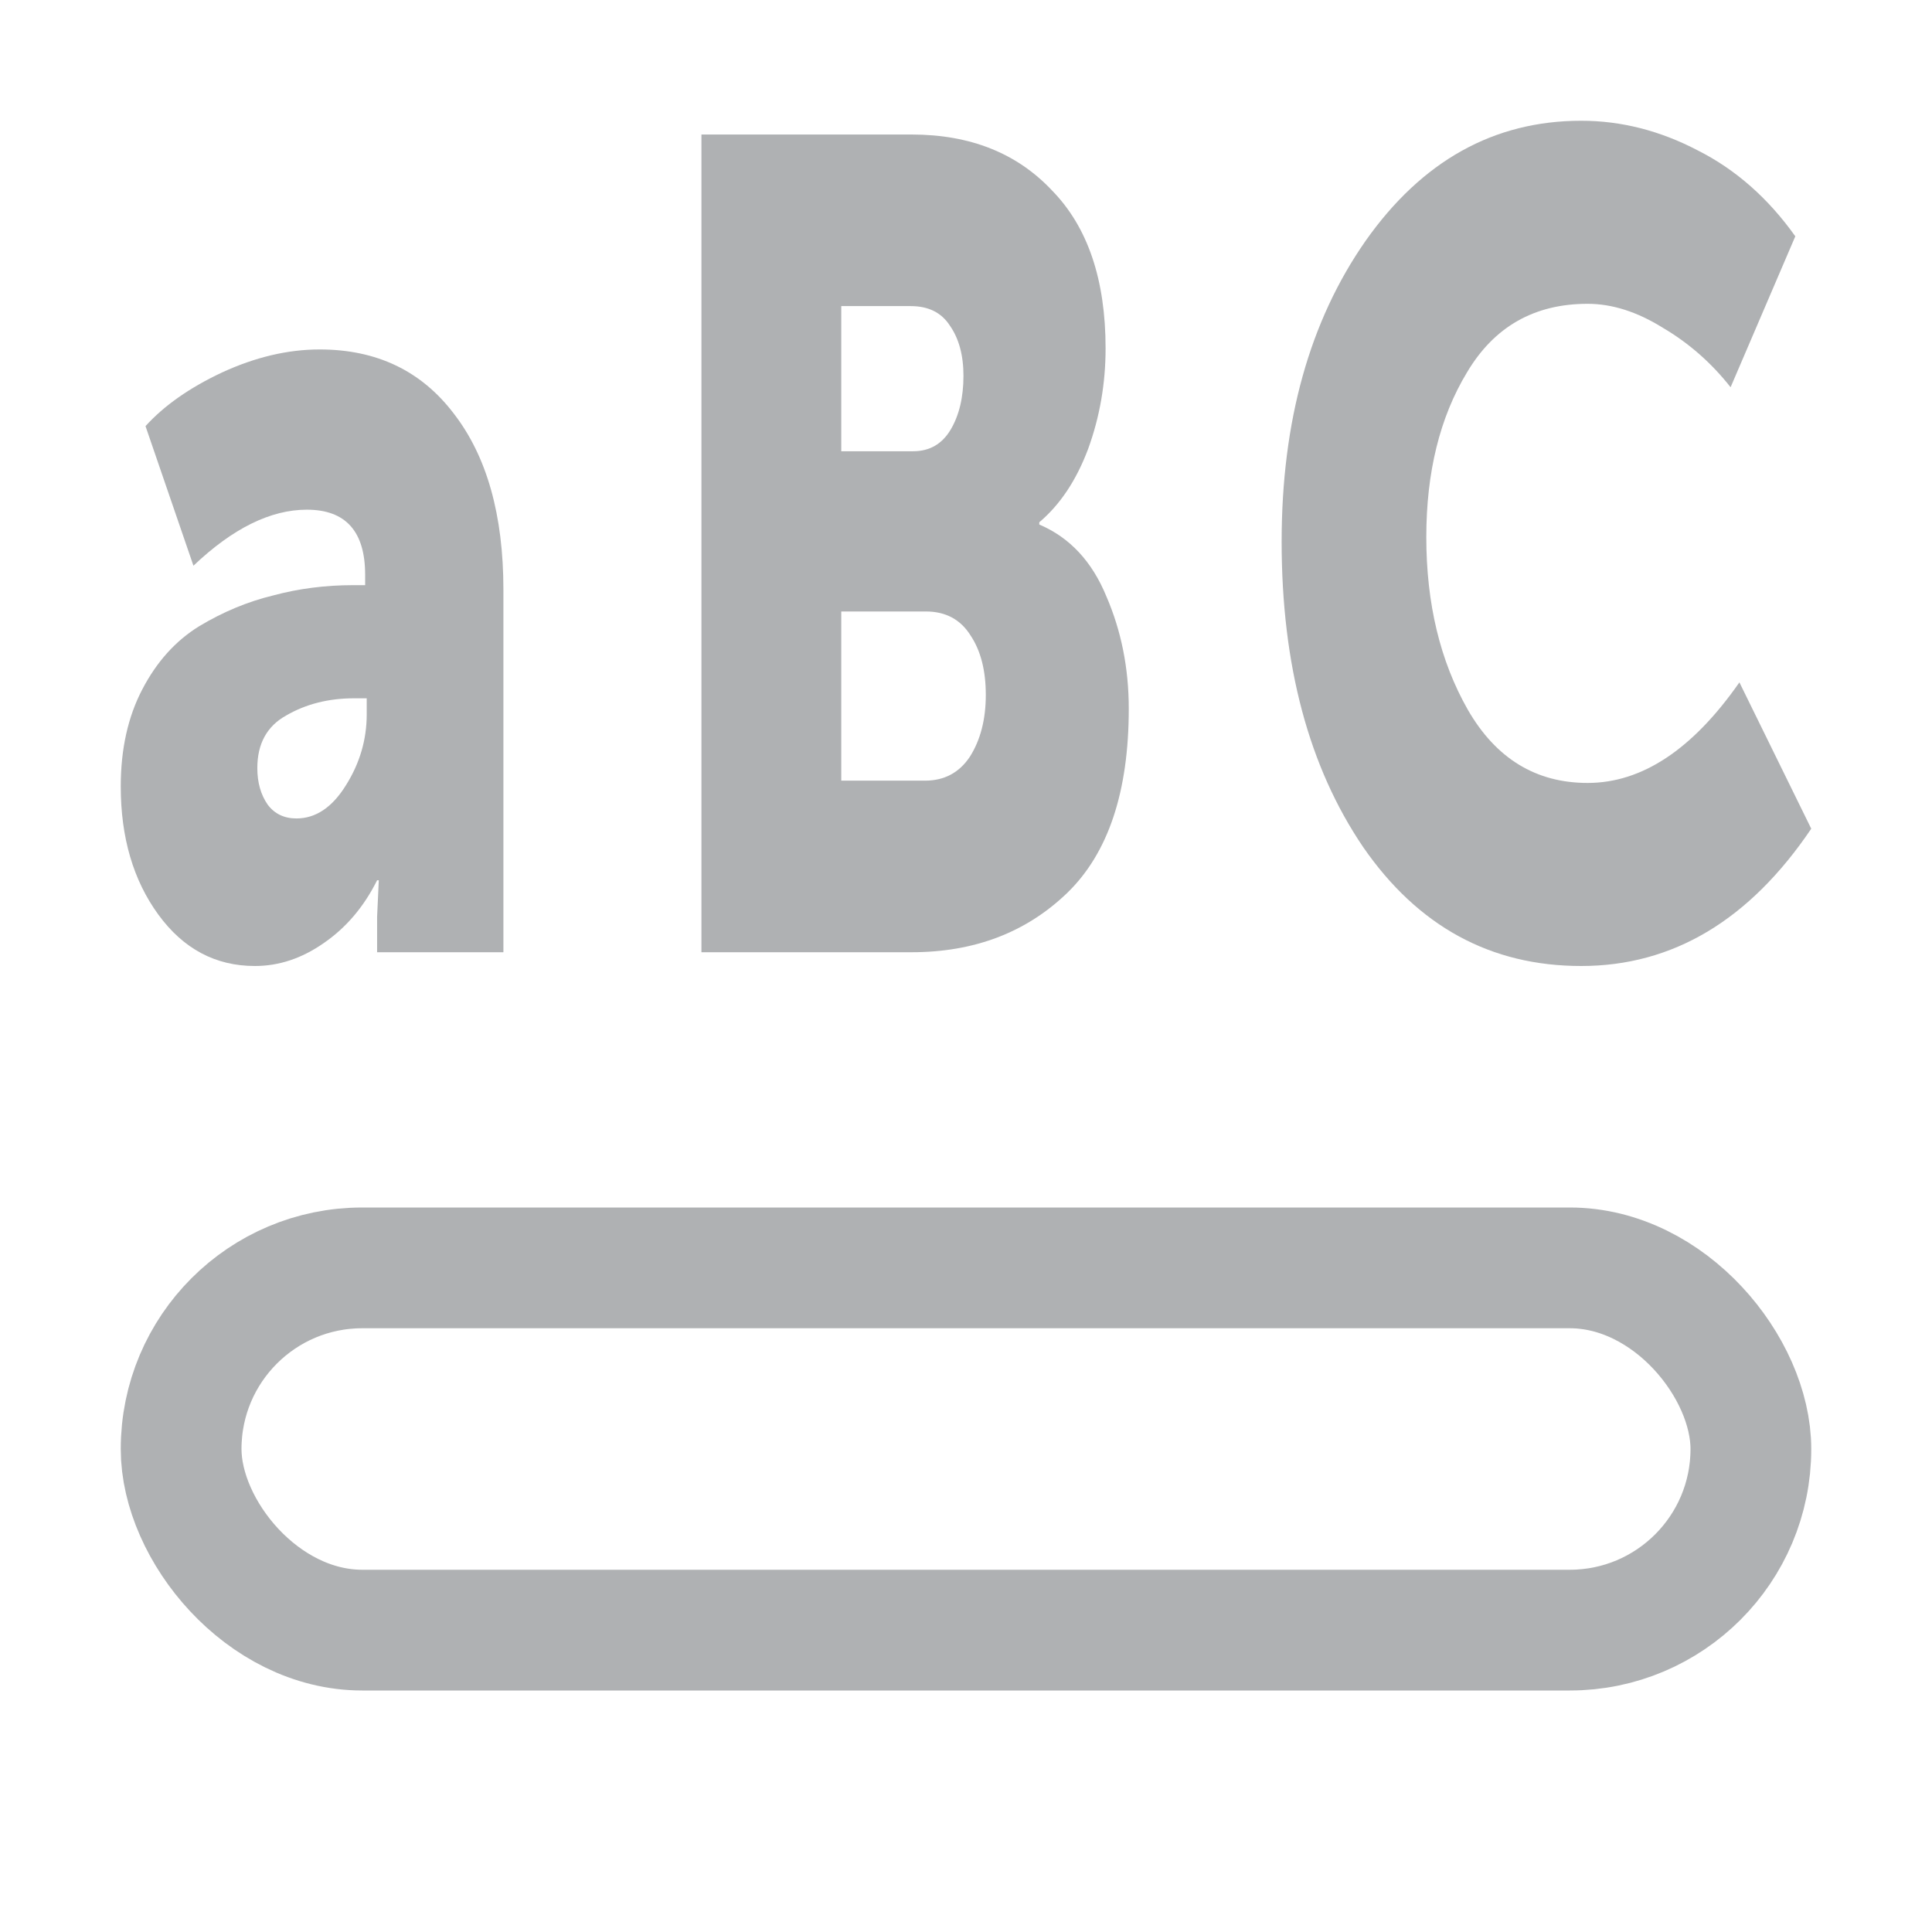 <svg width="16" height="16" viewBox="0 0 16 16" fill="none" xmlns="http://www.w3.org/2000/svg">
<path d="M1 6.513C1 6.203 1.06 5.935 1.179 5.708C1.298 5.48 1.454 5.307 1.648 5.187C1.847 5.067 2.052 4.982 2.263 4.931C2.475 4.874 2.696 4.846 2.925 4.846H3.024V4.76C3.024 4.401 2.863 4.221 2.541 4.221C2.241 4.221 1.928 4.375 1.602 4.685L1.205 3.529C1.359 3.359 1.571 3.21 1.84 3.084C2.114 2.958 2.383 2.894 2.647 2.894C3.119 2.894 3.489 3.071 3.758 3.425C4.032 3.779 4.169 4.265 4.169 4.884V7.886H3.123V7.593L3.137 7.29H3.123C3.013 7.511 2.865 7.684 2.68 7.811C2.499 7.937 2.31 8 2.111 8C1.785 8 1.518 7.858 1.311 7.574C1.104 7.29 1 6.936 1 6.513ZM2.131 6.361C2.131 6.481 2.16 6.582 2.217 6.664C2.274 6.74 2.354 6.778 2.455 6.778C2.614 6.778 2.751 6.687 2.865 6.503C2.98 6.32 3.037 6.124 3.037 5.916V5.783H2.932C2.72 5.783 2.532 5.831 2.369 5.926C2.211 6.014 2.131 6.159 2.131 6.361Z" fill="#AFB1B3"/>
<path d="M5.809 7.886V1.114H7.549C8.034 1.114 8.422 1.268 8.713 1.578C9.009 1.881 9.156 2.317 9.156 2.885C9.156 3.175 9.108 3.453 9.011 3.719C8.914 3.977 8.779 4.18 8.607 4.325V4.344C8.859 4.451 9.044 4.65 9.163 4.94C9.286 5.225 9.348 5.534 9.348 5.869C9.348 6.557 9.178 7.065 8.839 7.394C8.499 7.722 8.069 7.886 7.549 7.886H5.809ZM6.967 3.737H7.562C7.699 3.737 7.802 3.677 7.873 3.558C7.944 3.438 7.979 3.289 7.979 3.112C7.979 2.942 7.941 2.803 7.866 2.696C7.796 2.588 7.688 2.535 7.542 2.535H6.967V3.737ZM6.967 6.465H7.661C7.82 6.465 7.944 6.399 8.032 6.267C8.12 6.128 8.164 5.957 8.164 5.755C8.164 5.553 8.122 5.389 8.038 5.263C7.955 5.13 7.831 5.064 7.668 5.064H6.967V6.465Z" fill="#AFB1B3"/>
<path d="M10.614 4.486C10.614 3.488 10.846 2.658 11.309 1.995C11.776 1.332 12.372 1 13.095 1C13.426 1 13.748 1.082 14.061 1.246C14.374 1.404 14.643 1.641 14.868 1.957L14.332 3.207C14.173 3.005 13.986 2.841 13.77 2.714C13.558 2.582 13.351 2.516 13.148 2.516C12.707 2.516 12.374 2.705 12.149 3.084C11.924 3.456 11.812 3.911 11.812 4.448C11.812 4.997 11.926 5.474 12.156 5.878C12.389 6.282 12.72 6.484 13.148 6.484C13.598 6.484 14.017 6.207 14.405 5.651L15 6.863C14.488 7.621 13.853 8 13.095 8C12.345 8 11.743 7.672 11.289 7.015C10.839 6.352 10.614 5.509 10.614 4.486Z" fill="#AFB1B3"/>
<rect x="1.5" y="10.5" width="13" height="3" rx="1.5" stroke="#AFB1B3"/>
</svg>
